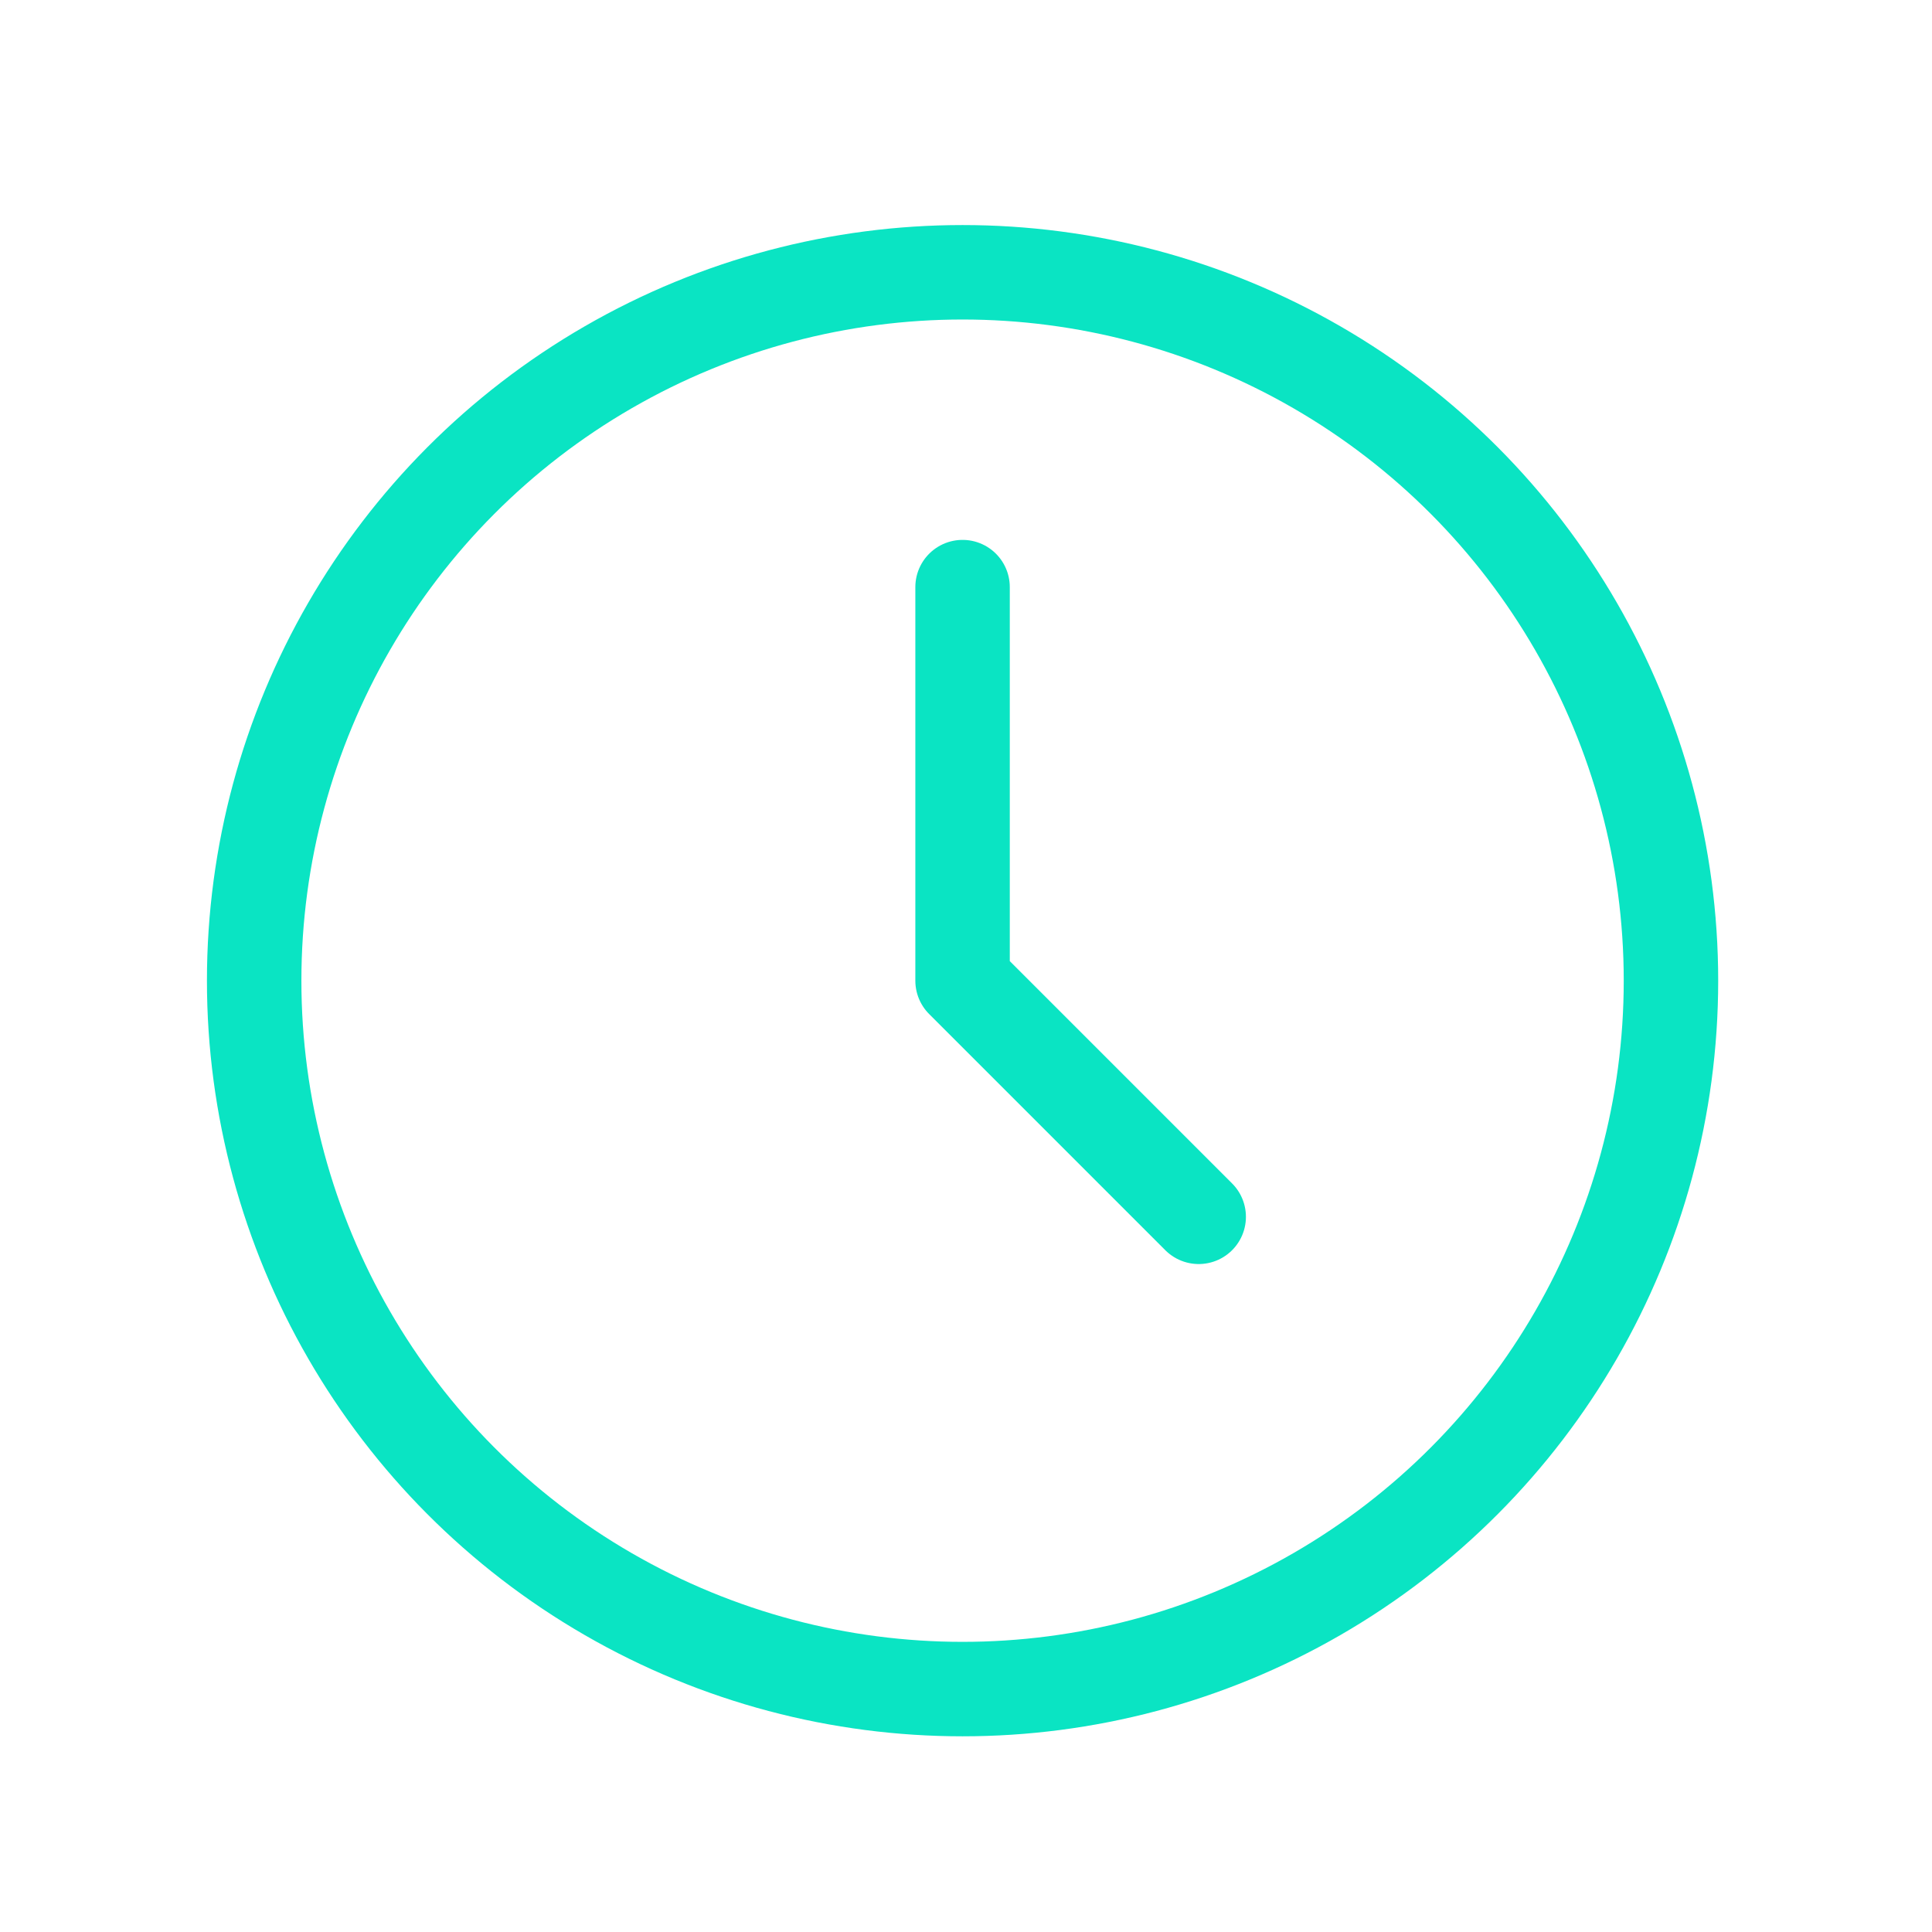 <svg width="45" height="45" viewBox="0 0 45 45" fill="none" xmlns="http://www.w3.org/2000/svg">
<circle cx="22.42" cy="22.842" r="16.5" stroke="#0AE4C3" stroke-width="2.2" stroke-linecap="round" stroke-linejoin="round"/>
<path d="M22.42 13.675V22.842L27.92 28.342" stroke="#0AE4C3" stroke-width="2.2" stroke-linecap="round" stroke-linejoin="round"/>
</svg>
